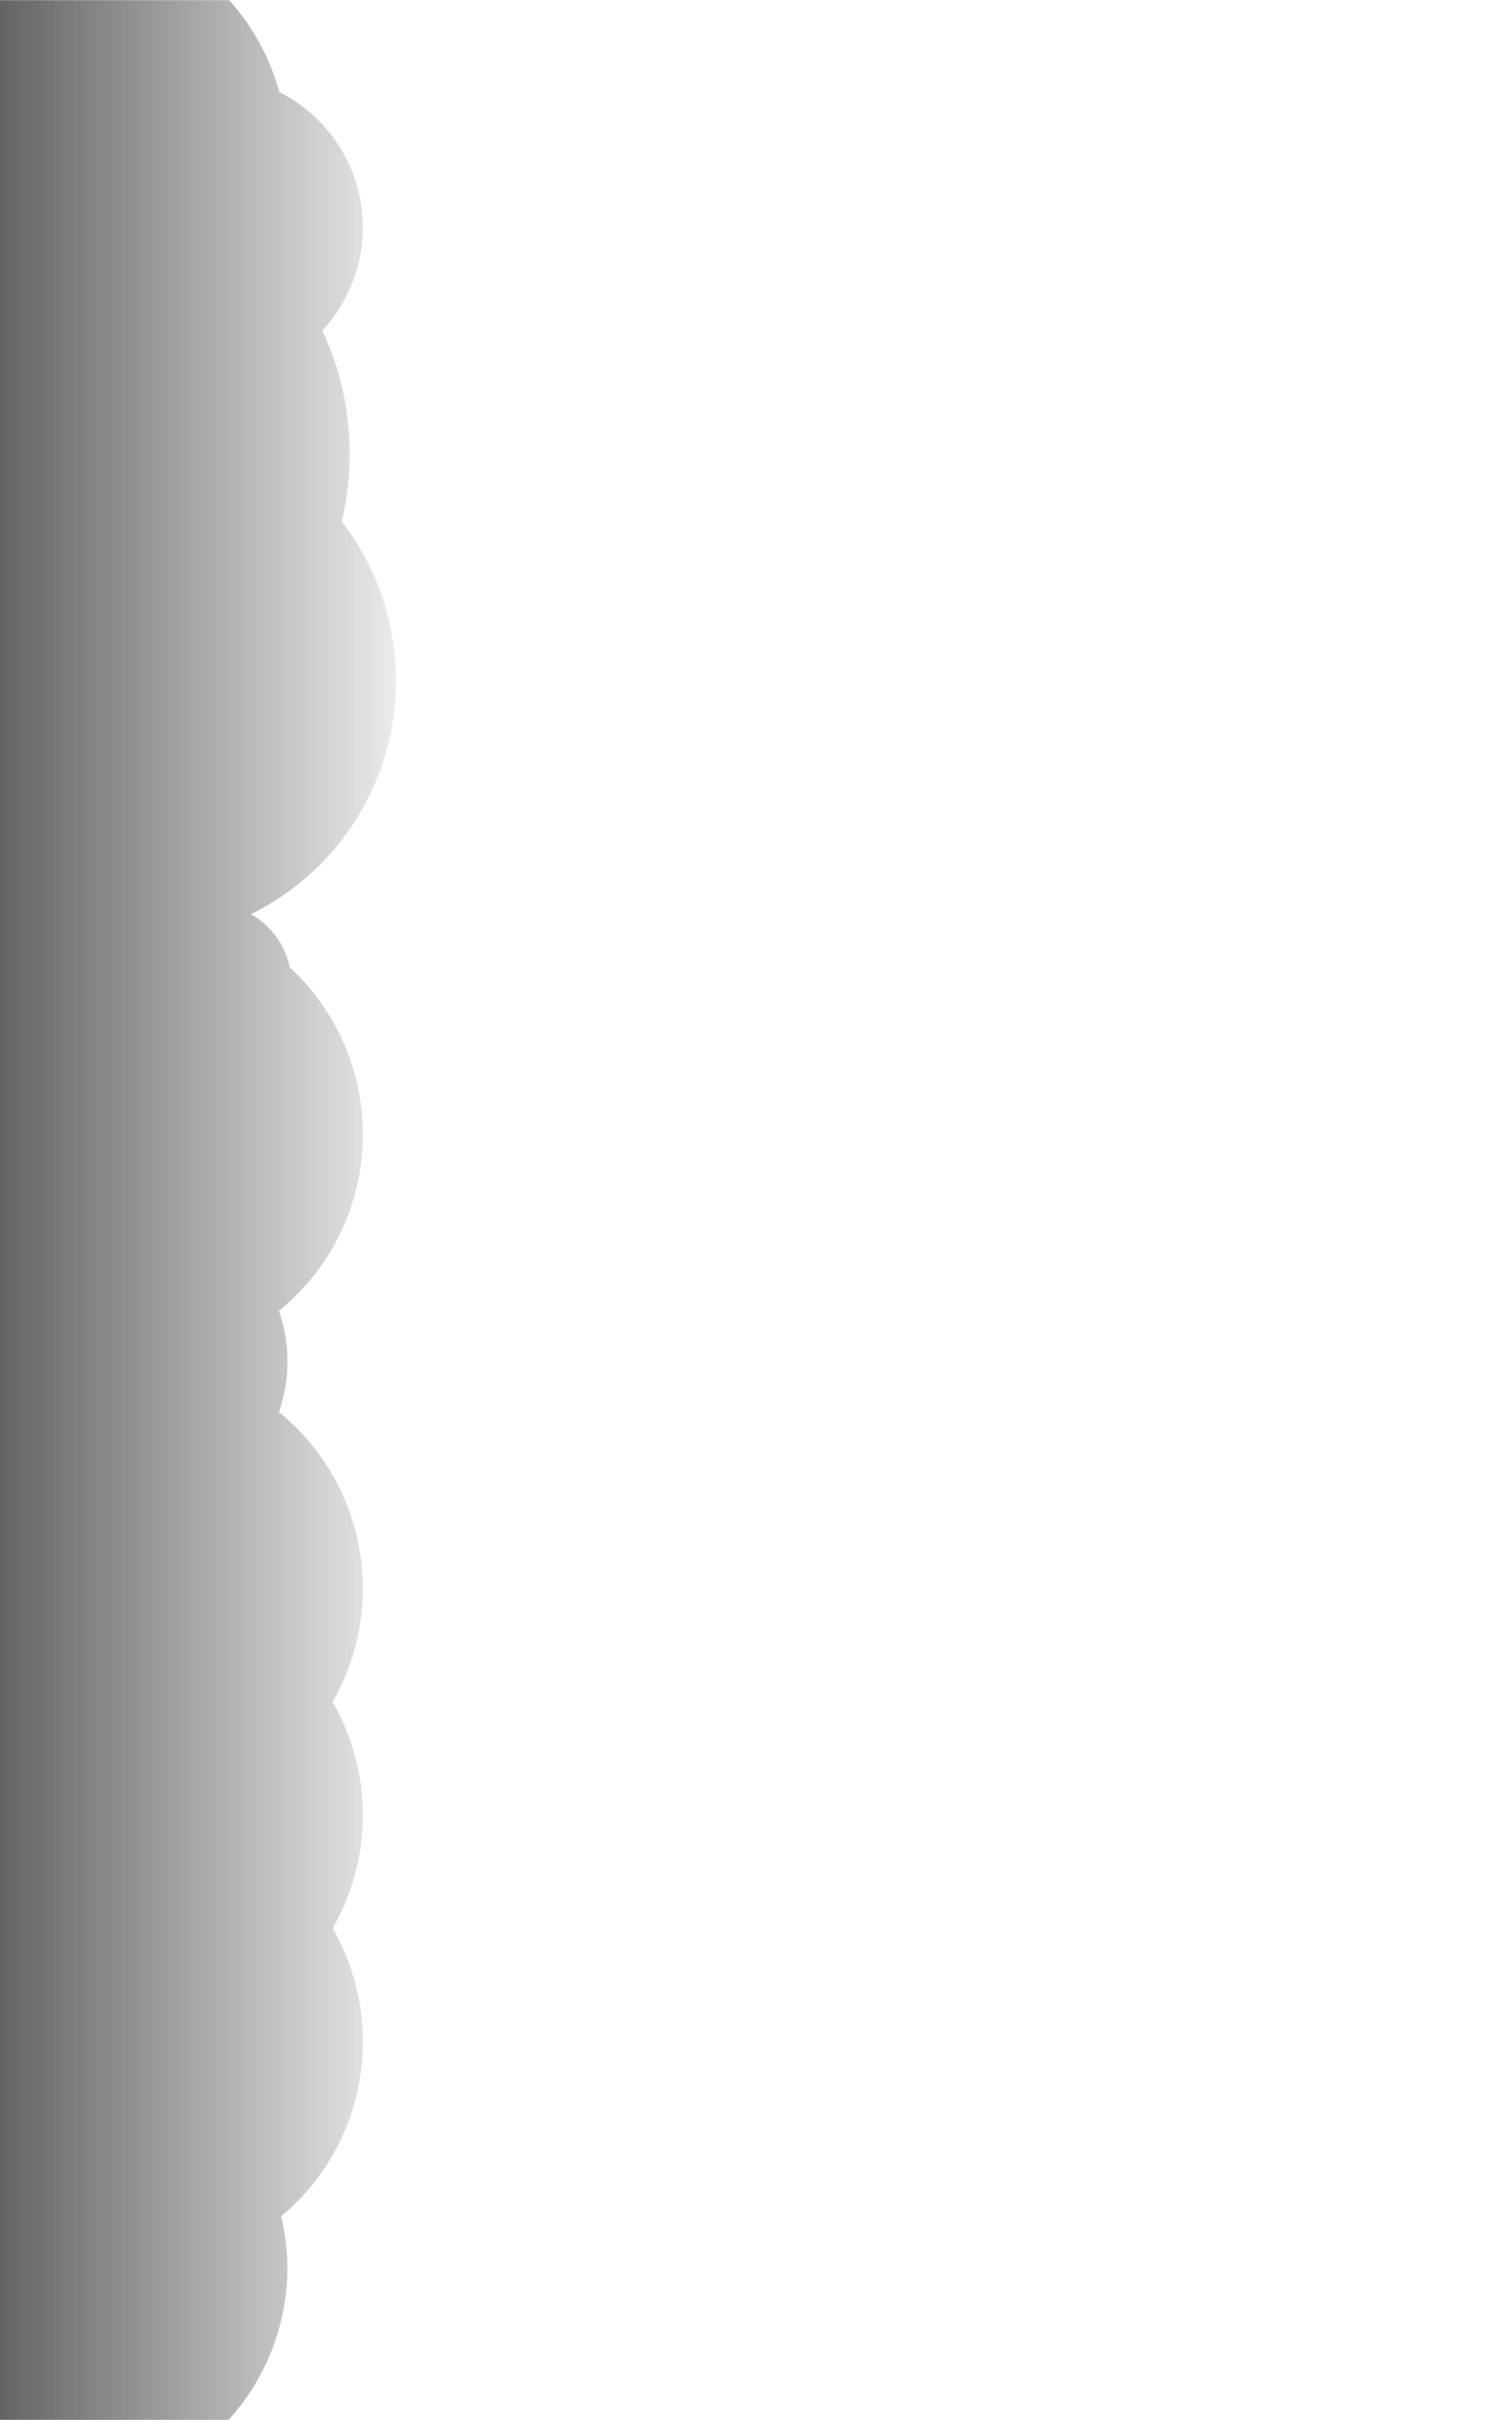 <?xml version="1.0" encoding="UTF-8" standalone="no"?>
<!-- Created with Inkscape (http://www.inkscape.org/) -->

<svg
   width="10"
   height="16"
   viewBox="0 0 2.646 4.233"
   version="1.1"
   id="svg5"
   inkscape:version="1.2 (dc2aedaf03, 2022-05-15)"
   sodipodi:docname="fog-of-war-left.svg"
   xmlns:inkscape="http://www.inkscape.org/namespaces/inkscape"
   xmlns:sodipodi="http://sodipodi.sourceforge.net/DTD/sodipodi-0.dtd"
   xmlns:xlink="http://www.w3.org/1999/xlink"
   xmlns="http://www.w3.org/2000/svg"
   xmlns:svg="http://www.w3.org/2000/svg">
  <sodipodi:namedview
     id="namedview7"
     pagecolor="#ffffff"
     bordercolor="#666666"
     borderopacity="1.0"
     inkscape:showpageshadow="2"
     inkscape:pageopacity="0.0"
     inkscape:pagecheckerboard="0"
     inkscape:deskcolor="#d1d1d1"
     inkscape:document-units="mm"
     showgrid="true"
     inkscape:zoom="58.553984"
     inkscape:cx="2.5275821"
     inkscape:cy="8.2829547"
     inkscape:window-width="2560"
     inkscape:window-height="1369"
     inkscape:window-x="3832"
     inkscape:window-y="723"
     inkscape:window-maximized="1"
     inkscape:current-layer="layer1">
    <inkscape:grid
       type="xygrid"
       id="grid9"
       empspacing="4"
       originx="0"
       originy="0" />
    <inkscape:grid
       type="xygrid"
       id="grid1325"
       empspacing="1"
       originy="0.132"
       originx="0.132"
       dotted="true" />
  </sodipodi:namedview>
  <defs
     id="defs2">
    <linearGradient
       inkscape:collect="always"
       id="linearGradient12117">
      <stop
         style="stop-color:#646464;stop-opacity:1;"
         offset="0"
         id="stop12113" />
      <stop
         style="stop-color:#646464;stop-opacity:0;"
         offset="1"
         id="stop12115" />
    </linearGradient>
    <linearGradient
       inkscape:collect="always"
       xlink:href="#linearGradient12117"
       id="linearGradient12119"
       x1="1.032"
       y1="2.117"
       x2="0.238"
       y2="2.117"
       gradientUnits="userSpaceOnUse"
       gradientTransform="matrix(-1,0,0,1,1.032,0)" />
  </defs>
  <g
     inkscape:label="Layer 1"
     inkscape:groupmode="layer"
     id="layer1">
    <path
       id="rect11099"
       style="fill:url(#linearGradient12119);fill-opacity:1;stroke:none;stroke-width:0.529;stroke-linecap:round;stroke-linejoin:round;stroke-dasharray:none;stroke-opacity:1"
       d="M 0.401,0 A 0.397,0.397 0 0 1 0.489,0.161 0.265,0.265 0 0 1 0.635,0.397 0.265,0.265 0 0 1 0.564,0.578 0.506,0.506 0 0 1 0.612,0.794 0.506,0.506 0 0 1 0.598,0.912 0.455,0.455 0 0 1 0.693,1.191 0.455,0.455 0 0 1 0.439,1.599 0.139,0.139 0 0 1 0.507,1.692 0.397,0.397 0 0 1 0.635,1.984 0.397,0.397 0 0 1 0.488,2.293 0.265,0.265 0 0 1 0.503,2.381 0.265,0.265 0 0 1 0.488,2.47 0.397,0.397 0 0 1 0.635,2.778 0.397,0.397 0 0 1 0.582,2.977 0.397,0.397 0 0 1 0.635,3.175 0.397,0.397 0 0 1 0.582,3.373 0.397,0.397 0 0 1 0.635,3.572 0.397,0.397 0 0 1 0.492,3.877 0.397,0.397 0 0 1 0.503,3.969 0.397,0.397 0 0 1 0.4,4.233 H -1.459 -1.614 V 2.778 a 0.661,0.661 0 0 1 0,-5.167e-4 0.661,0.661 0 0 1 0,-5.168e-4 0.661,0.661 0 0 1 0,-5.168e-4 0.661,0.661 0 0 1 0,-5.167e-4 0.661,0.661 0 0 1 0,-5.168e-4 0.661,0.661 0 0 1 0,-5.168e-4 0.661,0.661 0 0 1 0,-5.167e-4 0.661,0.661 0 0 1 0,-5.168e-4 0.661,0.661 0 0 1 0,-5.167e-4 0.661,0.661 0 0 1 0,-5.168e-4 0.661,0.661 0 0 1 0,-5.168e-4 0.661,0.661 0 0 1 0,-5.167e-4 0.661,0.661 0 0 1 0,-5.168e-4 0.661,0.661 0 0 1 0,-5.168e-4 0.661,0.661 0 0 1 0,-5.167e-4 0.661,0.661 0 0 1 0,-5.168e-4 0.661,0.661 0 0 1 0,-5.168e-4 0.661,0.661 0 0 1 0,-5.167e-4 0.661,0.661 0 0 1 0,-5.168e-4 0.661,0.661 0 0 1 0,-5.168e-4 0.661,0.661 0 0 1 0,-5.167e-4 0.661,0.661 0 0 1 0,-5.168e-4 0.661,0.661 0 0 1 0,-5.167e-4 0.661,0.661 0 0 1 0,-5.168e-4 0.661,0.661 0 0 1 0,-5.168e-4 0.661,0.661 0 0 1 0,-5.167e-4 0.661,0.661 0 0 1 0,-5.168e-4 0.661,0.661 0 0 1 0,-5.168e-4 0.661,0.661 0 0 1 0,-5.167e-4 0.661,0.661 0 0 1 0,-5.168e-4 0.661,0.661 0 0 1 0,-5.168e-4 0.661,0.661 0 0 1 0,-5.167e-4 V 2.117 2.083 0 Z" />
  </g>
</svg>
